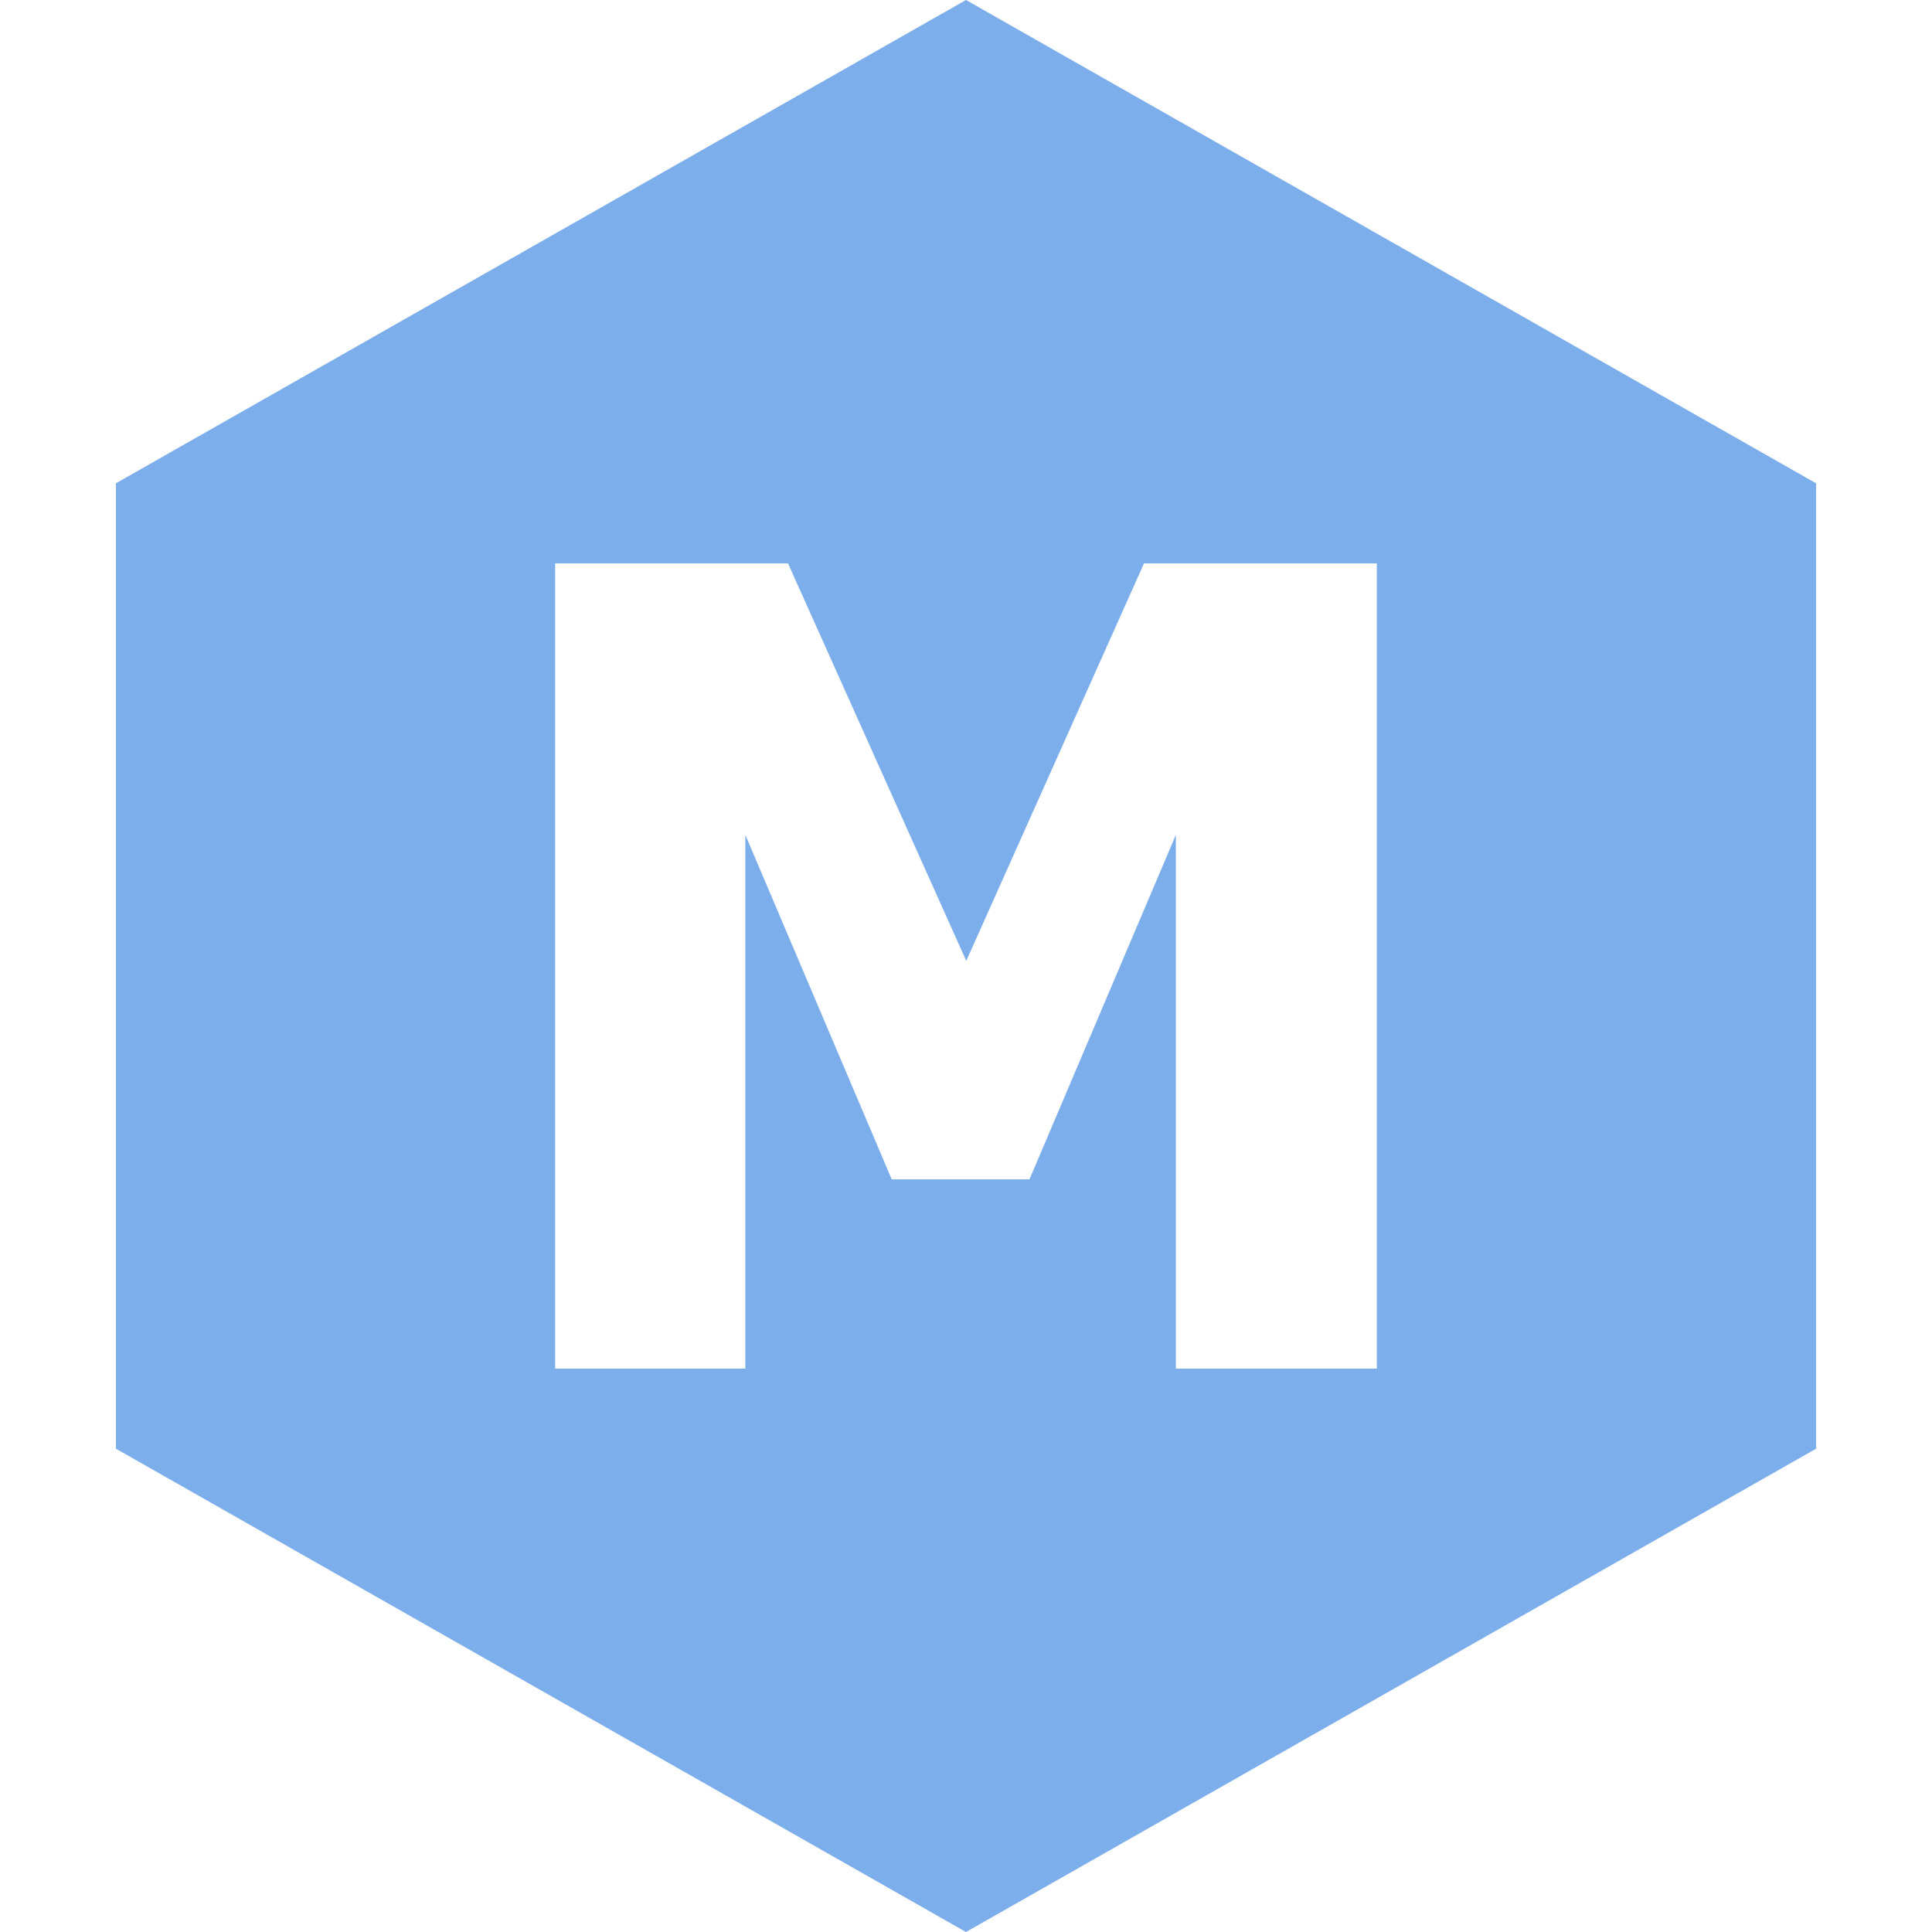<svg xmlns="http://www.w3.org/2000/svg" width="500" height="500" viewBox="0 0 500 500">
  <path fill="#7CAEEB" fill-rule="evenodd" d="M30,125.079 L30,374.921 L250,500 L470,374.921 L470,125.079 L250,0 L30,125.079 Z M356.324,354.204 L304.315,354.204 L304.315,216.058 L266.427,305.216 L230.776,305.216 L192.889,216.058 L192.889,354.204 L143.676,354.204 L143.676,145.796 L203.933,145.796 L250.07,248.67 L296.067,145.796 L356.324,145.796 L356.324,354.204 Z"/>
</svg>
